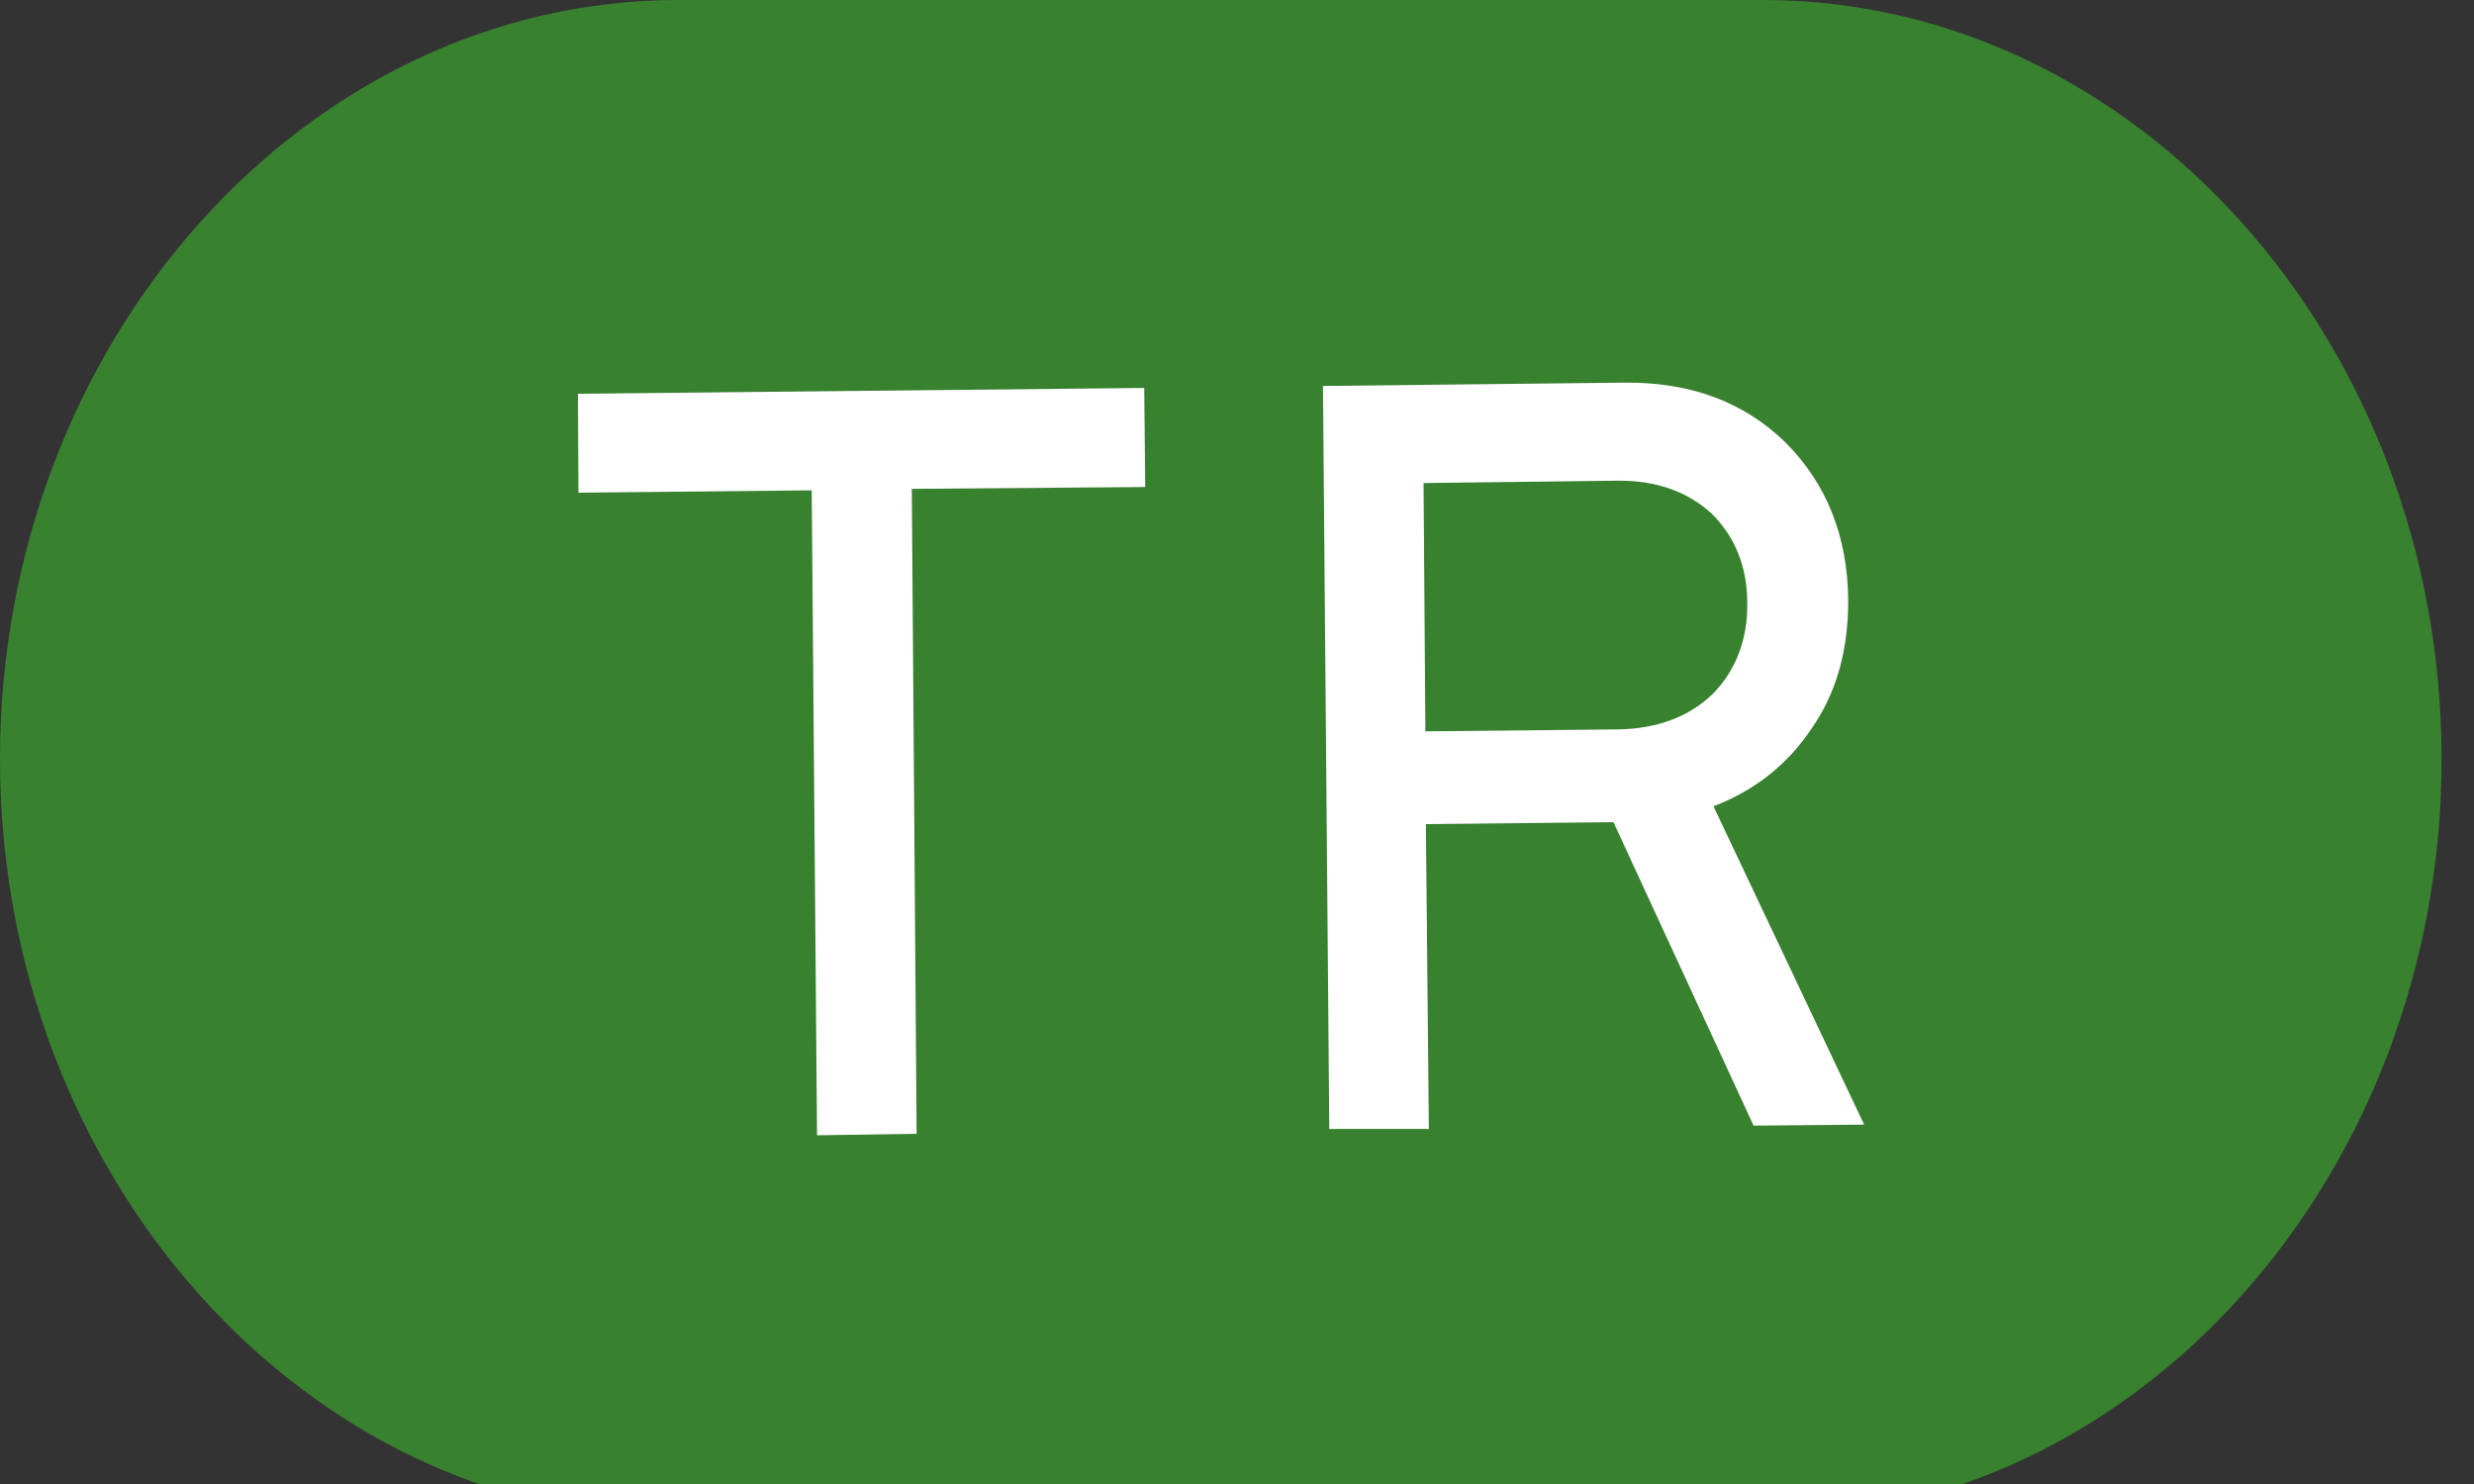 <?xml version="1.0" encoding="UTF-8"?>
<svg xmlns="http://www.w3.org/2000/svg" xmlns:xlink="http://www.w3.org/1999/xlink" width="20pt" height="12pt" viewBox="0 0 20 12" version="1.1">
<rect x="0" y="0" width="20" height="12" fill="#333333" stroke="none"/>
<g id="surface1">
<path style=" stroke:none;fill-rule:evenodd;fill:rgb(21.961%,50.588%,18.431%);fill-opacity:1;" d="M 14.254 12.273 L 5.484 12.273 C 2.469 12.273 0 9.508 0 6.137 C 0 2.766 2.469 0 5.484 0 L 14.254 0 C 17.27 0 19.738 2.766 19.738 6.137 C 19.738 9.508 17.27 12.273 14.254 12.273 Z M 14.254 12.273 "/>
<path style=" stroke:none;fill-rule:nonzero;fill:rgb(100%,100%,100%);fill-opacity:1;" d="M 4.676 3.984 L 4.672 3.184 L 9.25 3.137 L 9.258 3.938 L 7.371 3.953 L 7.41 9.168 L 6.605 9.18 L 6.562 3.965 Z M 4.676 3.984 "/>
<path style=" stroke:none;fill-rule:nonzero;fill:rgb(100%,100%,100%);fill-opacity:1;" d="M 10.746 9.129 L 10.695 3.121 L 13.137 3.094 C 13.668 3.09 14.098 3.25 14.434 3.578 C 14.762 3.906 14.938 4.332 14.941 4.859 C 14.941 5.254 14.848 5.598 14.648 5.887 C 14.453 6.18 14.188 6.391 13.852 6.52 L 15.07 9.094 L 14.176 9.102 L 13.043 6.648 L 11.527 6.664 L 11.551 9.129 Z M 13.074 3.887 L 11.508 3.906 L 11.523 5.914 L 13.09 5.898 C 13.398 5.891 13.656 5.797 13.848 5.609 C 14.031 5.422 14.129 5.172 14.125 4.879 C 14.125 4.574 14.02 4.332 13.832 4.148 C 13.637 3.973 13.383 3.883 13.074 3.887 Z M 13.074 3.887 "/>
</g>
</svg>

